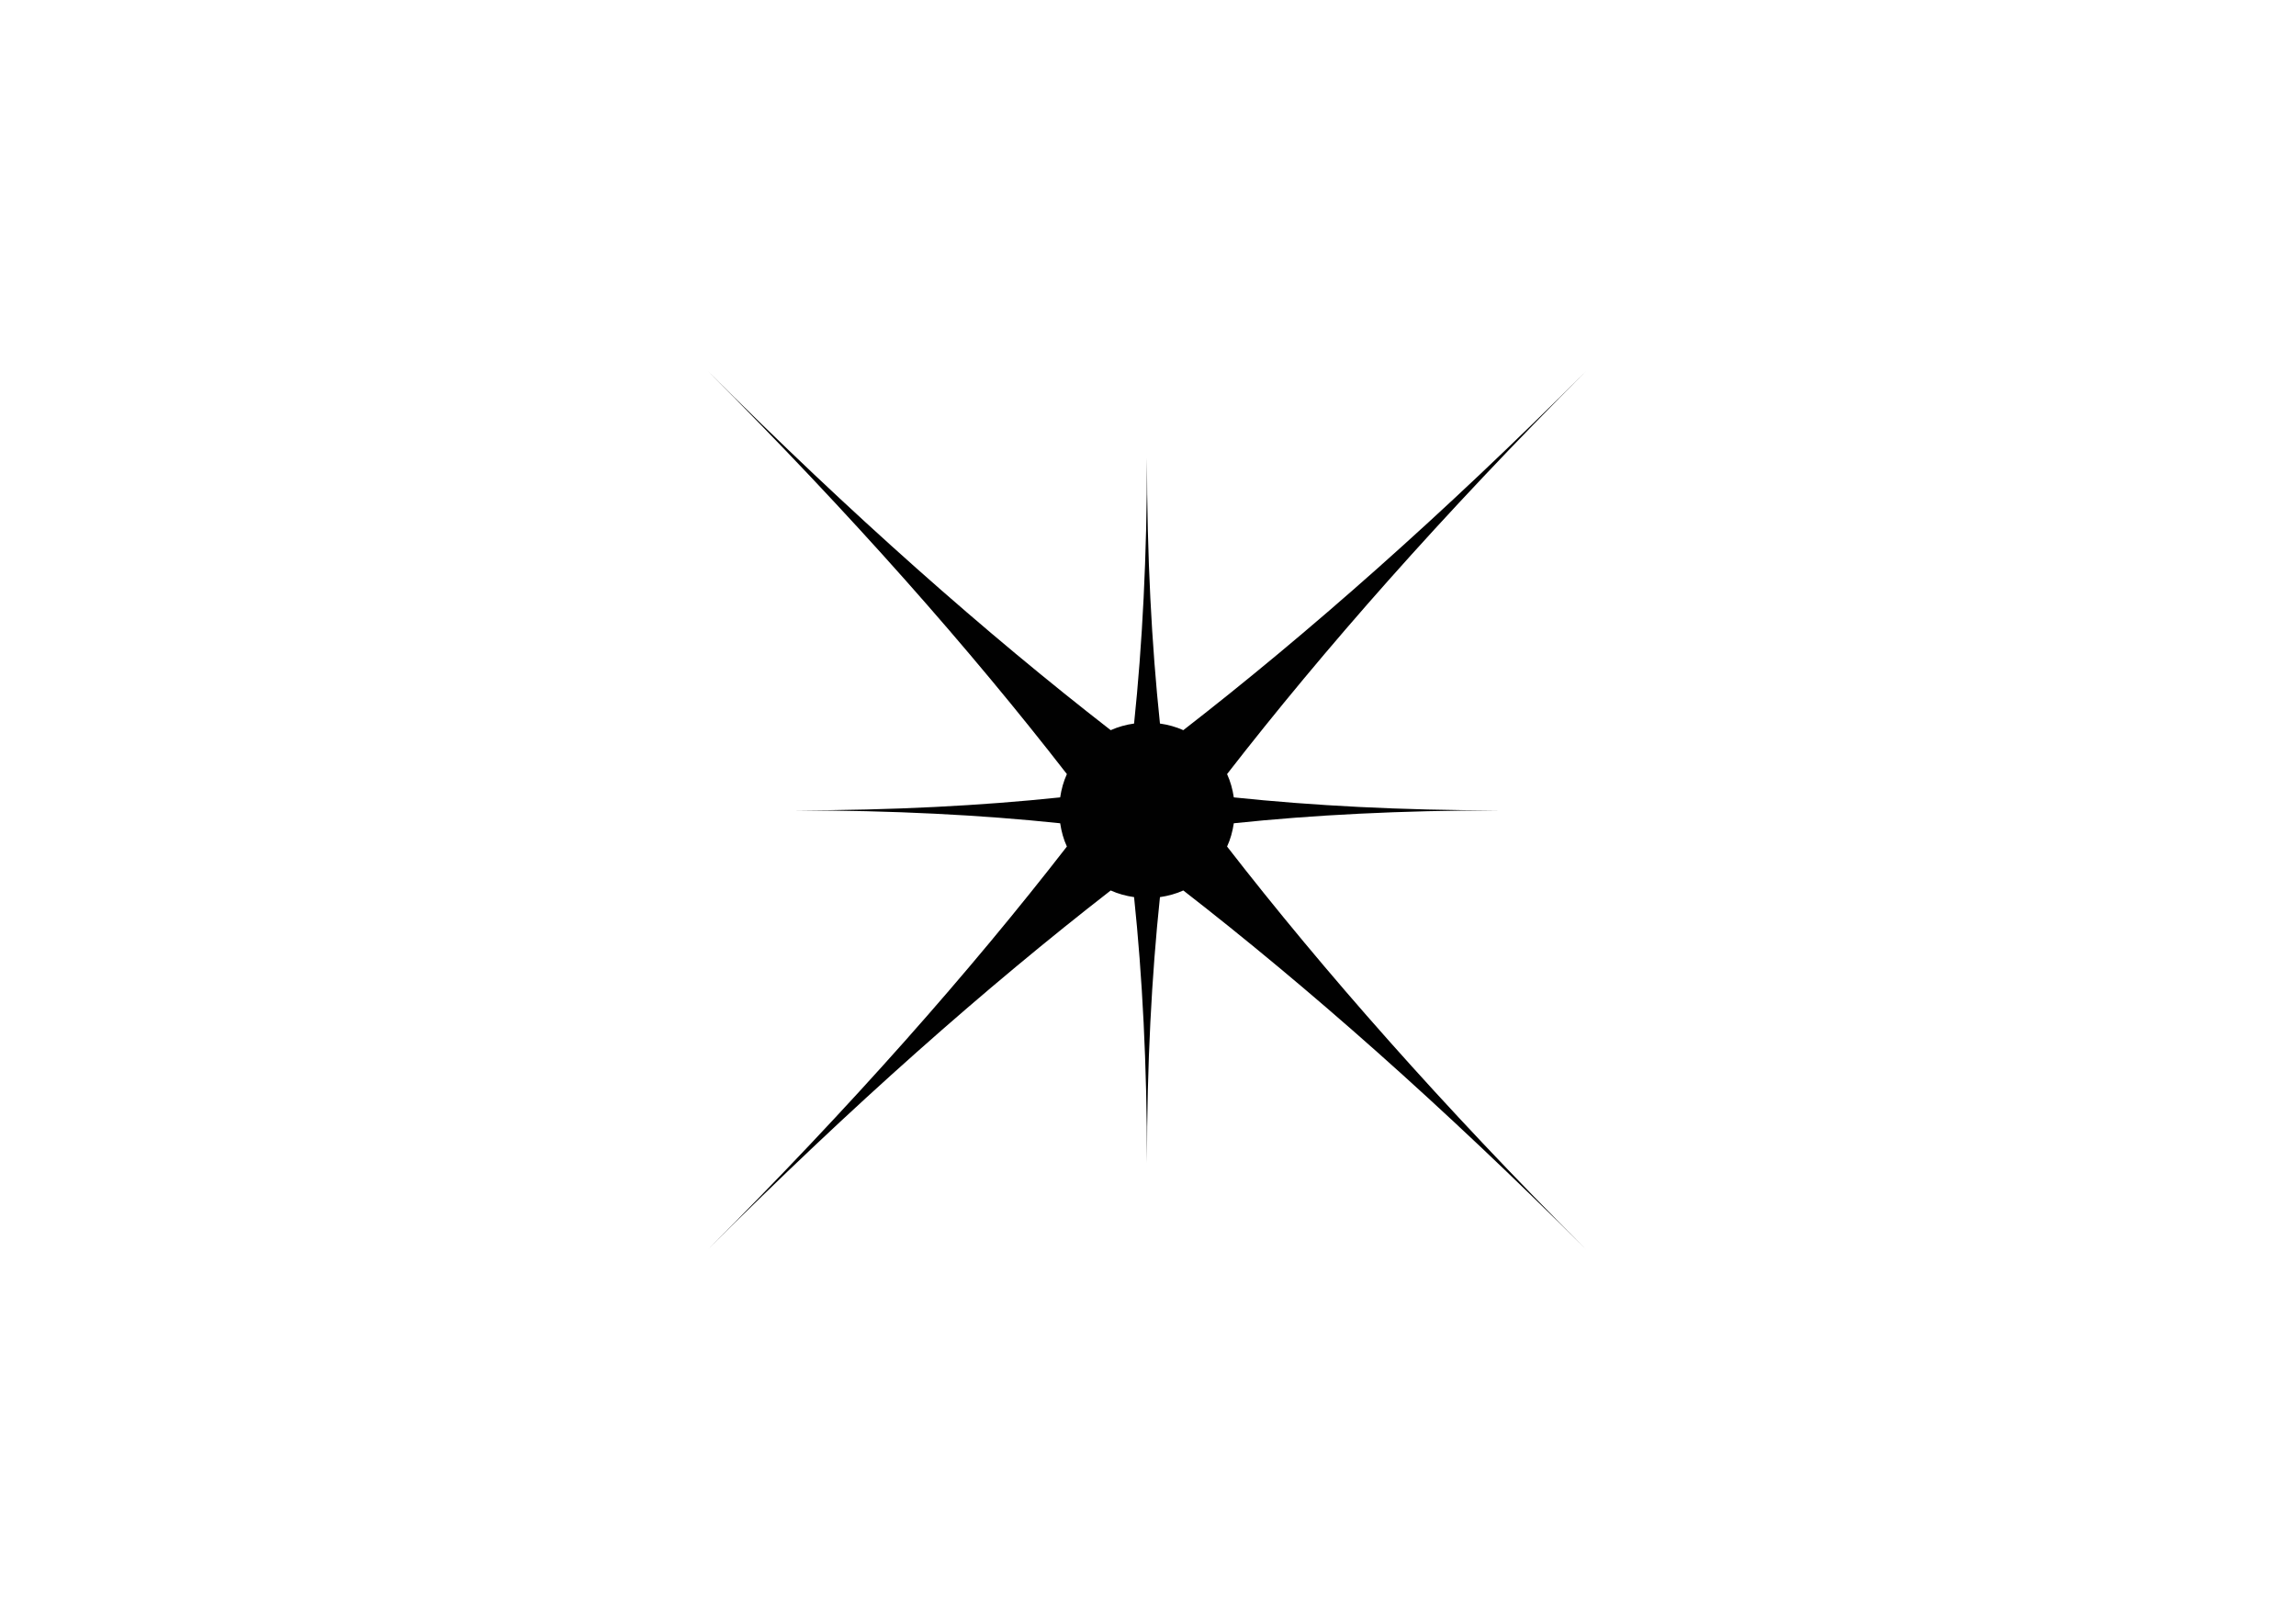 <?xml version="1.0" encoding="utf-8"?>
<!-- Generator: Adobe Illustrator 16.0.0, SVG Export Plug-In . SVG Version: 6.00 Build 0)  -->
<!DOCTYPE svg PUBLIC "-//W3C//DTD SVG 1.1//EN" "http://www.w3.org/Graphics/SVG/1.1/DTD/svg11.dtd">
<svg version="1.1" id="Layer_1" xmlns="http://www.w3.org/2000/svg" xmlns:xlink="http://www.w3.org/1999/xlink" x="0px" y="0px"
	 width="841.89px" height="595.28px" viewBox="0 0 841.89 595.28" enable-background="new 0 0 841.89 595.28" xml:space="preserve">
<path fill="#010101" d="M433.896,326.461c-2.696,1.22-5.568,1.998-8.566,2.437c-3.045,28.93-4.764,61.268-4.764,97.474
	c0-36.206-1.694-68.544-4.726-97.474c-3.007-0.438-5.866-1.217-8.566-2.437c-45.624,35.429-94.864,78.794-147.824,131.746
	c52.959-52.952,96.327-102.176,131.752-147.852c-1.222-2.65-2.012-5.532-2.459-8.534c-28.916-3.039-61.243-4.731-97.478-4.731
	c36.235,0,68.562-1.729,97.478-4.759c0.448-3.014,1.237-5.856,2.459-8.543c-35.425-45.681-78.792-94.892-131.752-147.849
	c52.959,52.957,102.2,96.341,147.824,131.748c2.7-1.206,5.559-2.005,8.566-2.426c3.031-28.943,4.726-61.275,4.726-97.481
	c0,36.206,1.719,68.538,4.764,97.481c2.998,0.421,5.87,1.22,8.566,2.426c45.637-35.407,94.863-78.791,147.805-131.748
	c-52.941,52.957-96.308,102.168-131.762,147.849c1.23,2.687,2.021,5.529,2.469,8.543c28.939,3.03,61.256,4.759,97.467,4.759
	c-36.211,0-68.527,1.692-97.467,4.731c-0.448,3.002-1.238,5.884-2.469,8.534c35.454,45.676,78.82,94.899,131.762,147.852
	C528.76,405.255,479.533,361.89,433.896,326.461z"/>
</svg>
